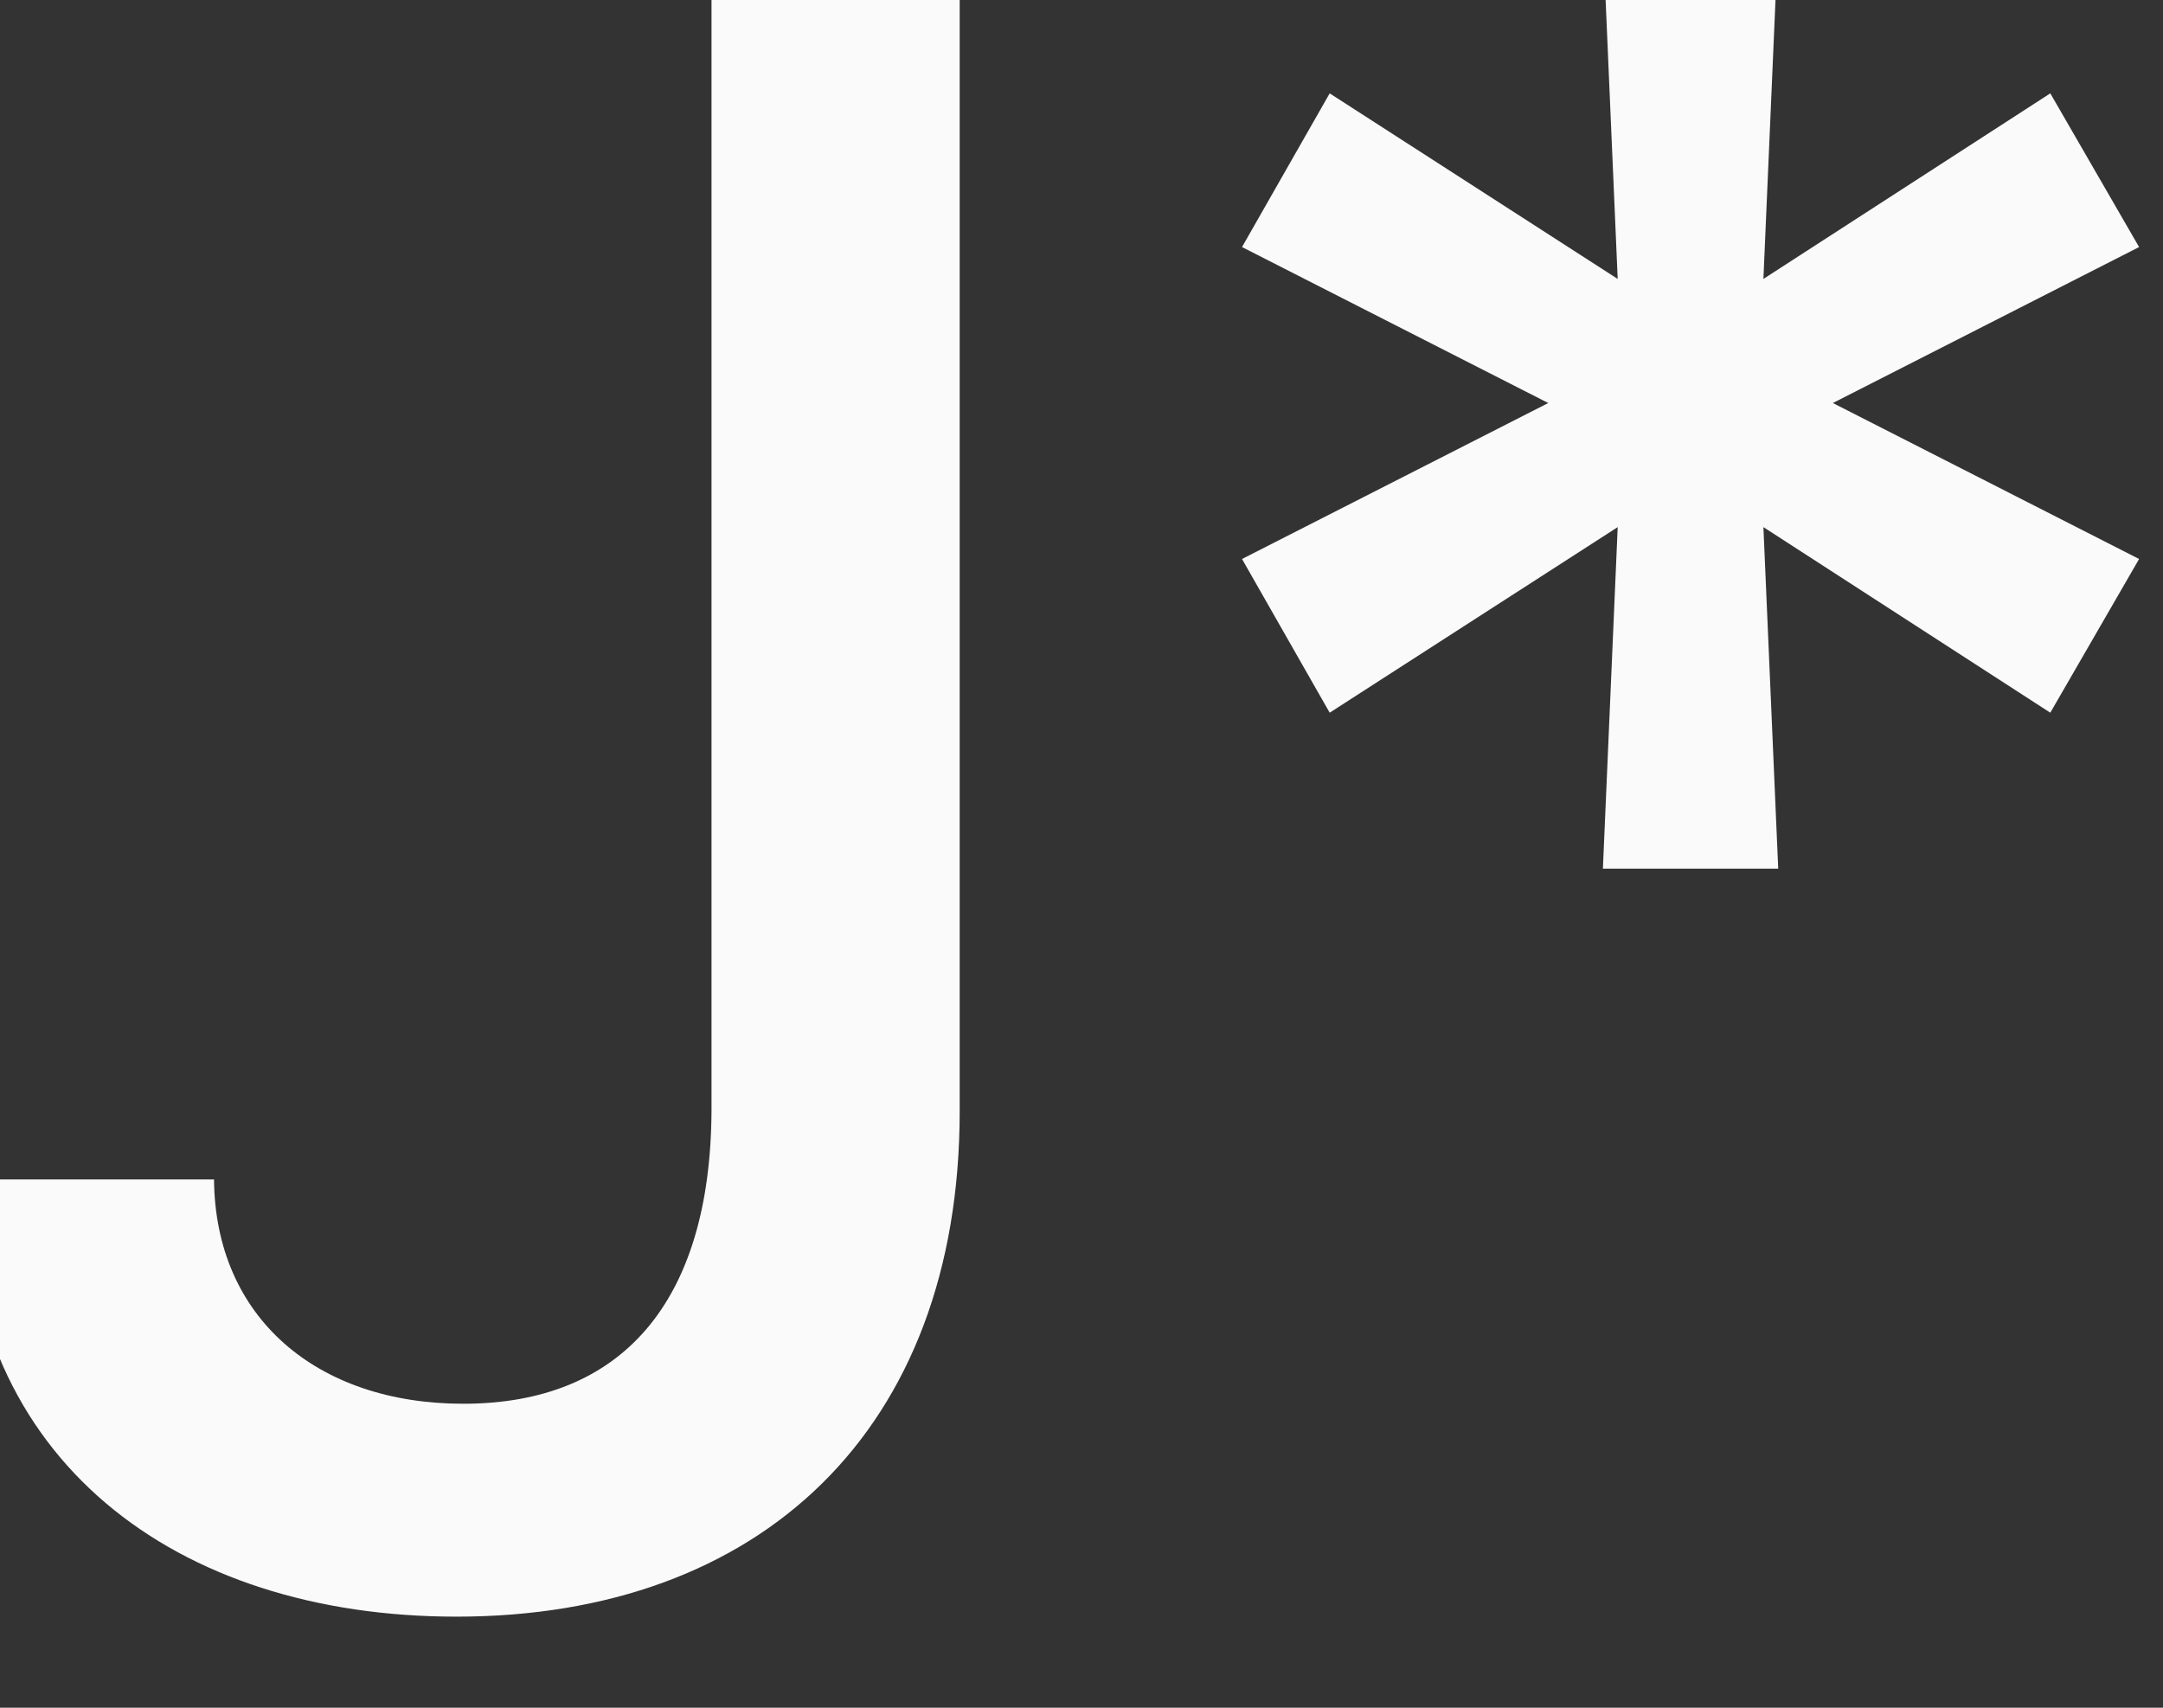 <svg width="19" height="15" viewBox="0 0 19 15" fill="none" xmlns="http://www.w3.org/2000/svg" xmlns:xlink="http://www.w3.org/1999/xlink">
	<rect x="0" y="0" width="19" height="15" fill="#333333" stroke="none"/>
	<desc>
			Created with Pixso.
	</desc>
	<defs/>
	<path id="J*" d="M6.25 9.76L6.25 -0.55L8.43 -0.55L8.43 9.76C8.43 12.56 6.68 14.2 4.01 14.2C1.54 14.2 -0.3 12.82 -0.3 10.36L1.88 10.36C1.89 11.57 2.78 12.33 4.07 12.33C5.46 12.33 6.24 11.44 6.25 9.76ZM15.62 7.63L14.08 7.63L14.21 4.63L11.68 6.26L10.91 4.91L13.6 3.54L10.91 2.17L11.68 0.82L14.21 2.45L14.08 -0.55L15.62 -0.55L15.49 2.45L18.01 0.82L18.79 2.17L16.1 3.54L18.79 4.91L18.01 6.26L15.49 4.63L15.62 7.63Z" fill="#FAFAFA" fill-opacity="1" fill-rule="evenodd"/>
</svg>
